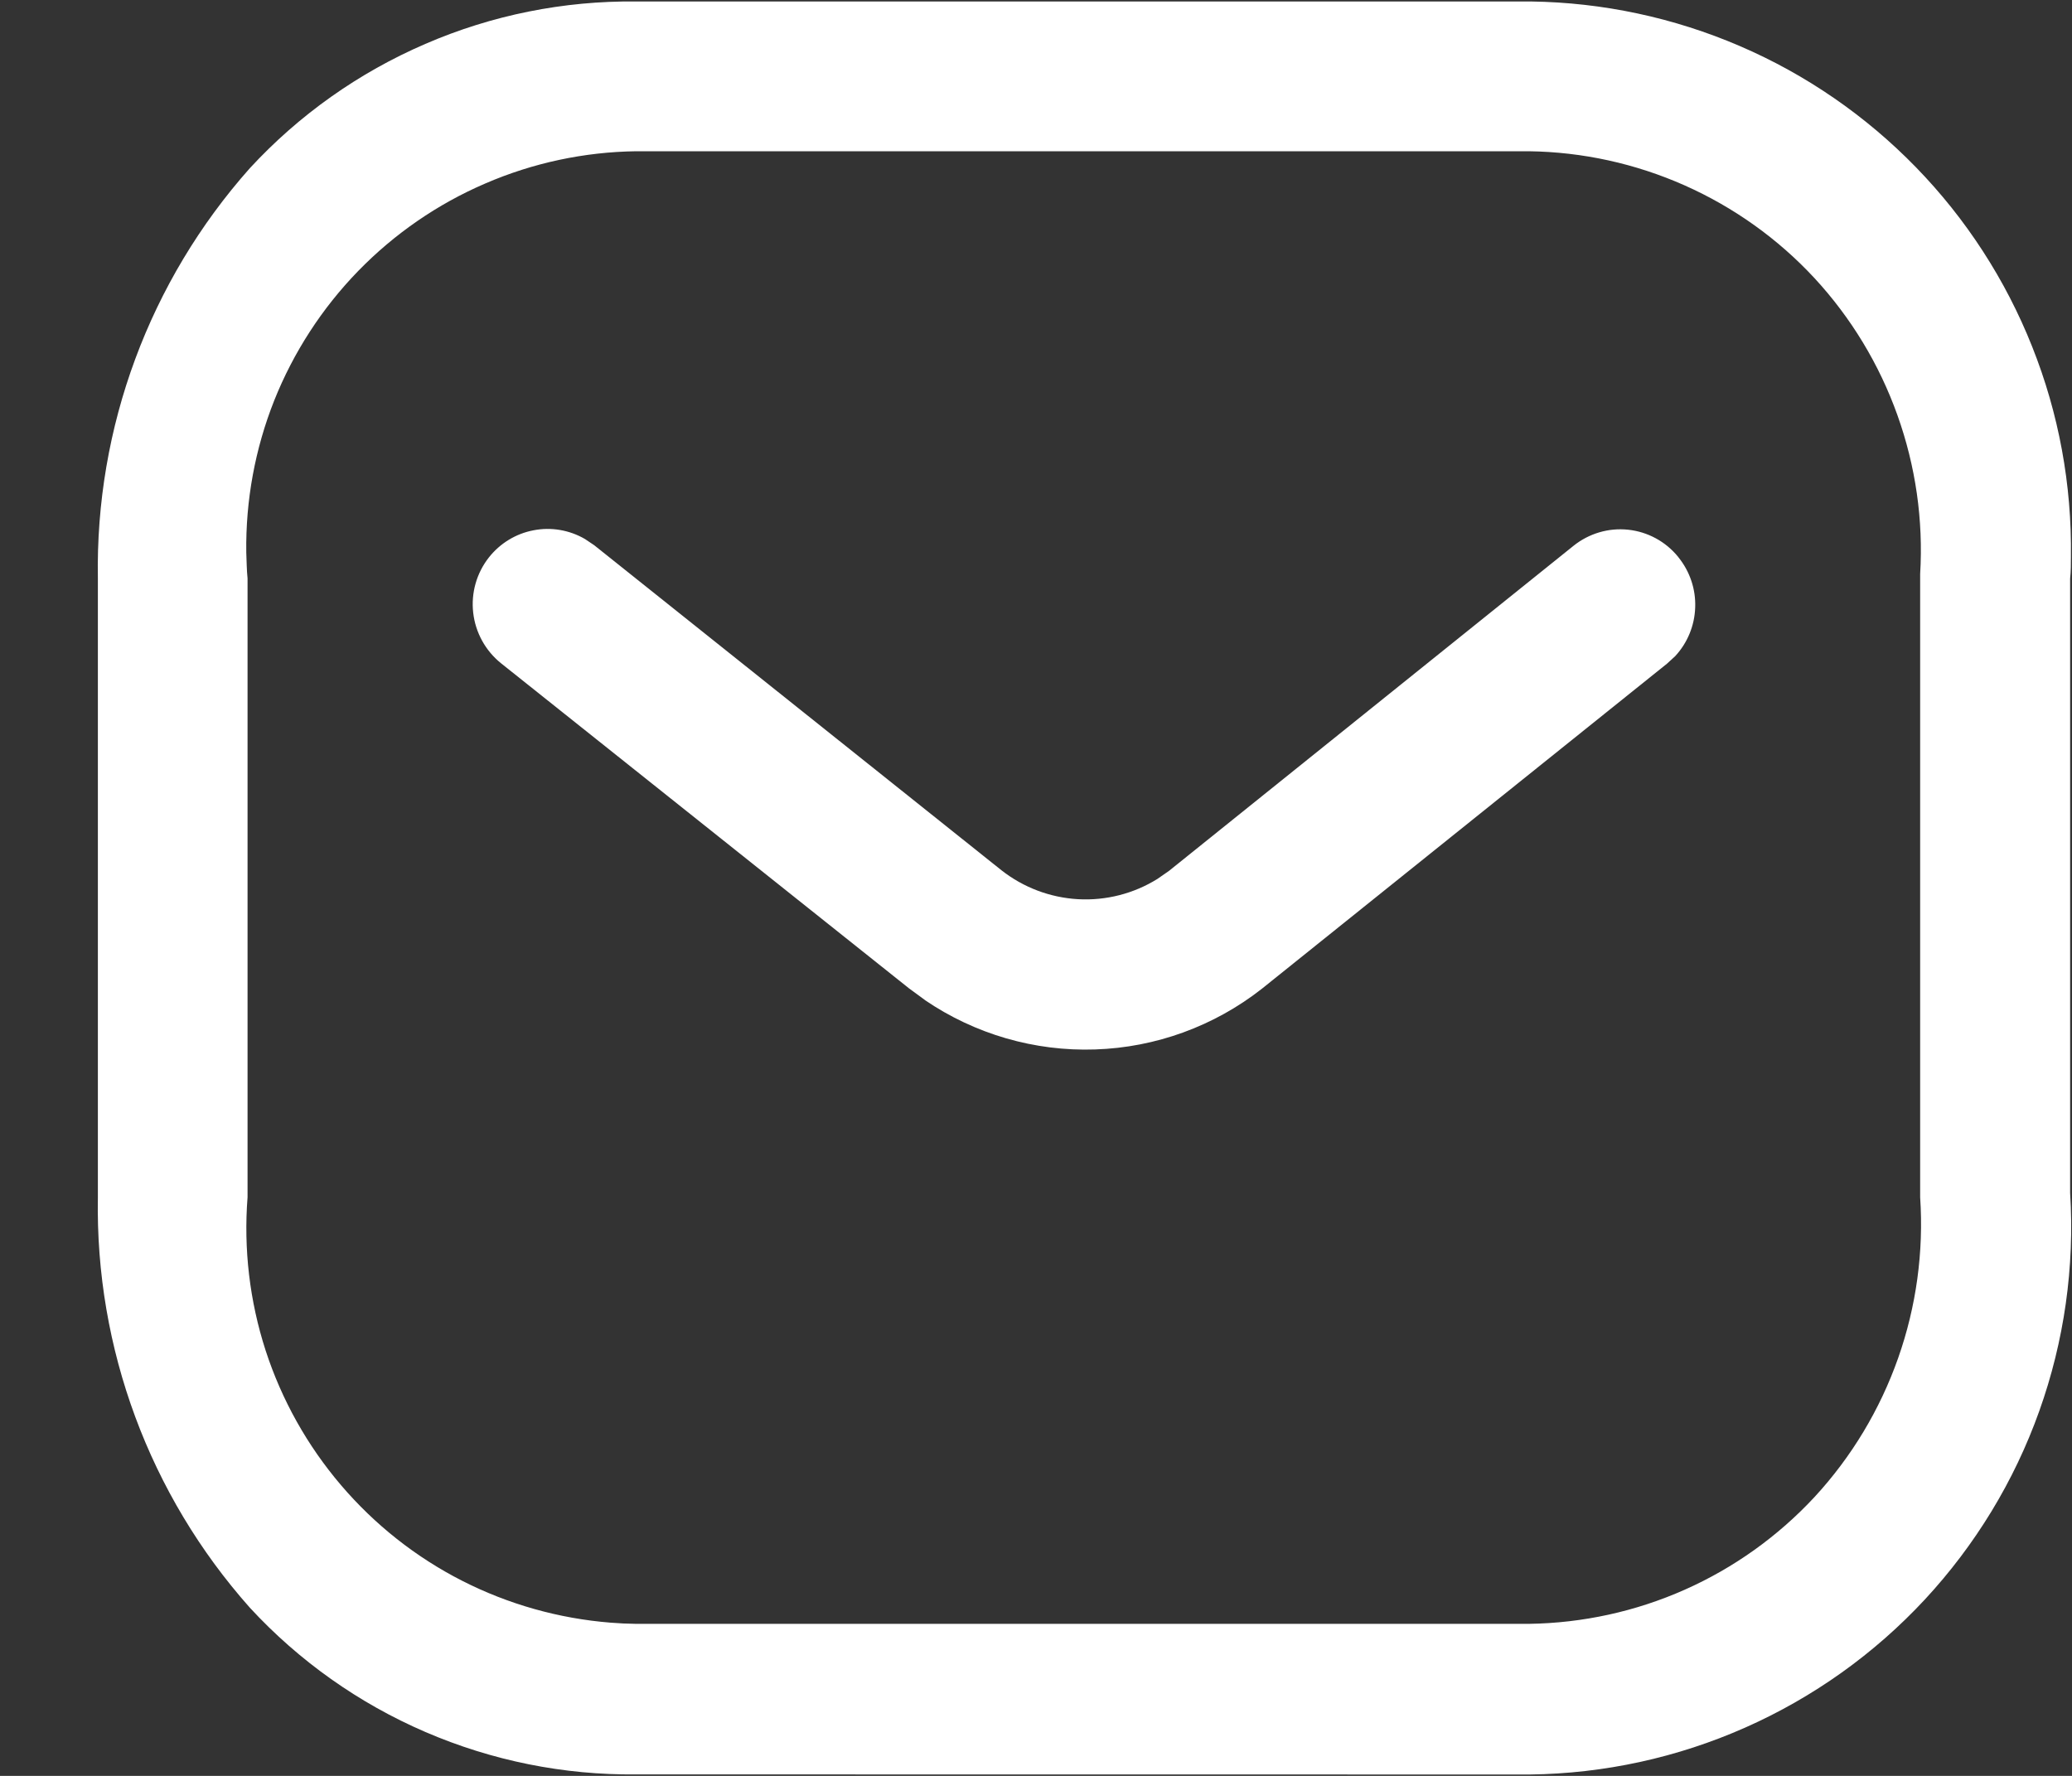 <svg width="21" height="18" viewBox="0 0 21 18" fill="none" xmlns="http://www.w3.org/2000/svg">
<rect x="0" y="0" width="21" height="18" fill="#333333" stroke="none"/>
<path d="M6.448 17.985C5.714 17.993 4.986 17.846 4.311 17.555C3.636 17.264 3.03 16.835 2.532 16.295C1.515 15.151 0.965 13.666 0.992 12.136V5.864C0.965 4.333 1.515 2.849 2.532 1.705C3.03 1.165 3.636 0.736 4.311 0.445C4.985 0.153 5.714 0.007 6.448 0.015H15.516C16.245 0.025 16.965 0.179 17.634 0.467C18.304 0.755 18.91 1.173 19.418 1.695C19.927 2.218 20.327 2.836 20.596 3.513C20.866 4.19 20.999 4.914 20.989 5.643C20.989 5.717 20.989 5.791 20.981 5.864V12.091C21.028 12.842 20.921 13.595 20.668 14.303C20.415 15.012 20.02 15.661 19.508 16.213C18.996 16.764 18.377 17.205 17.689 17.51C17.001 17.815 16.259 17.977 15.506 17.986L6.448 17.985ZM2.509 5.863V12.135C2.468 12.66 2.53 13.187 2.692 13.688C2.855 14.189 3.114 14.652 3.456 15.053C3.797 15.453 4.214 15.783 4.683 16.022C5.152 16.261 5.663 16.405 6.188 16.447C6.274 16.454 6.36 16.458 6.446 16.459H15.497C16.041 16.451 16.578 16.334 17.075 16.113C17.573 15.892 18.02 15.572 18.39 15.174C18.766 14.767 19.054 14.287 19.238 13.765C19.422 13.242 19.498 12.688 19.461 12.135V5.818C19.494 5.271 19.415 4.724 19.231 4.209C19.047 3.693 18.761 3.22 18.389 2.818C18.019 2.419 17.571 2.1 17.074 1.879C16.576 1.658 16.039 1.54 15.495 1.533H6.447C5.921 1.54 5.401 1.651 4.918 1.86C4.434 2.068 3.997 2.37 3.63 2.747C3.263 3.125 2.974 3.571 2.779 4.06C2.585 4.549 2.489 5.072 2.496 5.598C2.5 5.69 2.5 5.776 2.509 5.863ZM9.373 10.135L9.212 10.017L5.077 6.722C4.92 6.595 4.819 6.412 4.796 6.211C4.773 6.01 4.83 5.809 4.955 5.65C5.068 5.507 5.228 5.409 5.407 5.375C5.586 5.34 5.771 5.372 5.928 5.463L6.022 5.526L10.15 8.821C10.373 8.996 10.644 9.098 10.926 9.114C11.209 9.13 11.49 9.058 11.73 8.909L11.848 8.827L15.948 5.532C16.104 5.407 16.303 5.348 16.501 5.369C16.7 5.39 16.882 5.489 17.008 5.644L17.013 5.651C17.128 5.794 17.188 5.974 17.181 6.157C17.175 6.341 17.103 6.516 16.978 6.651L16.895 6.727L12.789 10.022C12.306 10.401 11.714 10.617 11.1 10.637C10.486 10.658 9.881 10.482 9.373 10.136V10.135Z" fill="white"/>
</svg>
